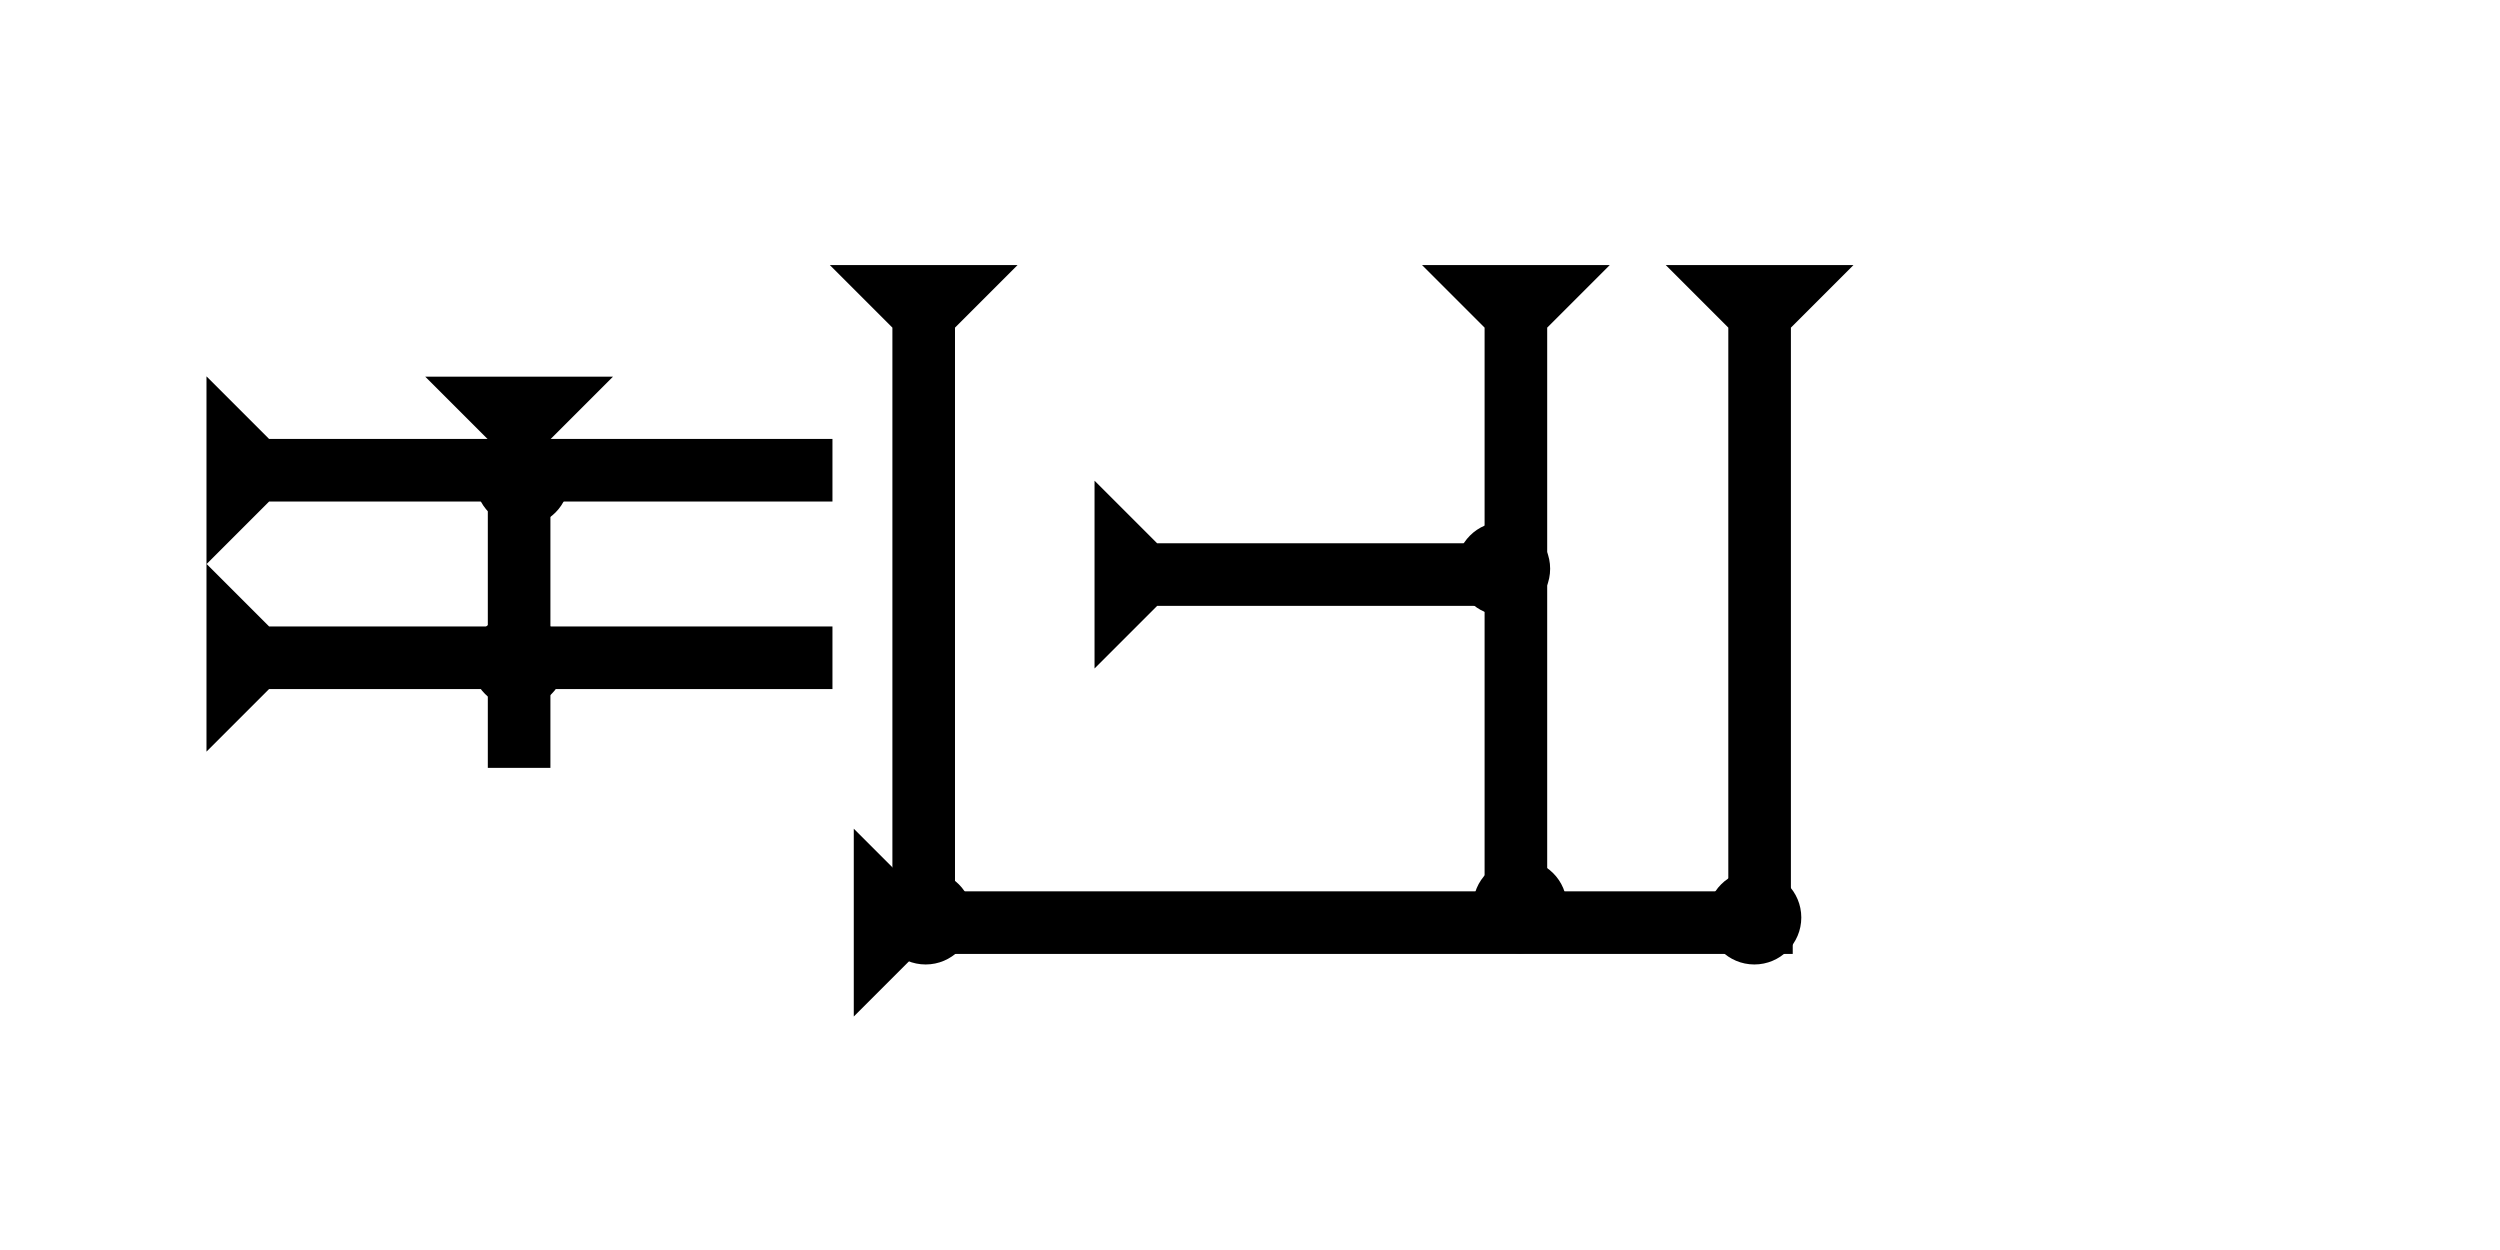 <?xml version="1.0" encoding="UTF-8" standalone="no"?>
<svg
   xmlns:dc="http://purl.org/dc/elements/1.1/"
   xmlns:cc="http://creativecommons.org/ns#"
   xmlns:rdf="http://www.w3.org/1999/02/22-rdf-syntax-ns#"
   xmlns:svg="http://www.w3.org/2000/svg"
   xmlns="http://www.w3.org/2000/svg"
   width="160"
   height="80"
   viewBox="0 0 42.333 21.167"
   version="1.1"
   id="svg8">
  <defs
     id="defs2" />
  <g
     id="layer1">
    <g
       id="g28"
       transform="matrix(0,-0.265,0.265,0,3.496,9.553)">
      <title
         id="title24">Right Horizontal Mark, RH</title>
      <polygon
         points="0,0 12,0 8,4 8,40 4,40 4,4 "
         style="fill:#000000"
         id="polygon26" />
    </g>
    <g
       id="g45"
       transform="matrix(0,-0.265,0.265,0,3.496,12.728)">
      <title
         id="title41">Right Horizontal Mark, RH</title>
      <polygon
         points="12,0 8,4 8,40 4,40 4,4 0,0 "
         style="fill:#000000"
         id="polygon43" />
    </g>
    <g
       id="g96"
       transform="matrix(0.265,0,0,0.265,7.2,6.378)">
      <title
         id="title92">Down Vertical Mark, DV</title>
      <polygon
         points="12,0 8,4 8,25 4,25 4,4 0,0 "
         style="fill:#000000"
         id="polygon94" />
    </g>
    <g
       id="g127"
       transform="matrix(0.265,0,0,0.265,8.048,7.322)">
      <title
         id="title123">2 Cross Connector, 2C</title>
      <circle
         cx="3"
         cy="3"
         r="3"
         style="fill:#000000"
         id="circle125" />
    </g>
    <g
       id="g144"
       transform="matrix(0.265,0,0,0.265,7.981,10.395)">
      <title
         id="title140">2 Cross Connector, 2C</title>
      <circle
         cx="3"
         cy="3"
         r="3"
         style="fill:#000000"
         id="circle142" />
    </g>
    <g
       id="g915"
       transform="matrix(0.265,0,0,0.265,14.051,4.488)">
      <title
         id="title911">Down Vertical Mark, DV</title>
      <polygon
         points="12,0 8,4 8,40 4,40 4,4 0,0 "
         style="fill:#000000"
         id="polygon913" />
    </g>
    <g
       id="g932"
       transform="matrix(0.265,0,0,0.265,24.079,4.488)">
      <title
         id="title928">Down Vertical Mark, DV</title>
      <polygon
         points="0,0 12,0 8,4 8,40 4,40 4,4 "
         style="fill:#000000"
         id="polygon930" />
    </g>
    <g
       id="g952"
       transform="matrix(0,-0.265,0.265,0,18.534,11.32)">
      <title
         id="title948">Right Horizontal Mark, RH</title>
      <polygon
         points="4,25 4,4 0,0 12,0 8,4 8,25 "
         style="fill:#000000"
         id="polygon950" />
    </g>
    <g
       id="g969"
       transform="matrix(0.265,0,0,0.265,28.206,4.488)">
      <title
         id="title965">Down Vertical Mark, DV</title>
      <polygon
         points="8,4 8,40 4,40 4,4 0,0 12,0 "
         style="fill:#000000"
         id="polygon967" />
    </g>
    <g
       id="g989"
       transform="matrix(0,-0.265,0.265,0,14.563,17.213)">
      <title
         id="title985">Right Horizontal Mark, RH</title>
      <polygon
         points="4,60 4,4 0,0 12,0 8,4 8,60 "
         style="fill:#000000"
         id="polygon987"
         transform="translate(0,-0.4)" />
    </g>
    <g
       id="g1021"
       transform="matrix(0.265,0,0,0.265,14.879,14.742)">
      <title
         id="title1017">Southwest Corner Connector, SWC</title>
      <circle
         cx="3"
         cy="3"
         r="3"
         style="fill:#000000"
         id="circle1019" />
    </g>
    <g
       id="g1027"
       transform="matrix(0.265,0,0,0.265,24.659,8.836)">
      <title
         id="title1023">Right 2 Touch Connector, R2T</title>
      <circle
         cx="3"
         cy="3"
         r="3"
         style="fill:#000000"
         id="circle1025" />
    </g>
    <g
       id="g1033"
       transform="matrix(0.265,0,0,0.265,24.943,14.553)">
      <title
         id="title1029">Bottom 2 Touch Connector, B2T</title>
      <circle
         cx="3"
         cy="3"
         r="3"
         style="fill:#000000"
         id="circle1031" />
    </g>
    <g
       id="g1039"
       transform="matrix(0.265,0,0,0.265,28.912,14.742)">
      <title
         id="title1035">Southeast Corner Connector, SEC</title>
      <circle
         cx="3"
         cy="3"
         r="3"
         style="fill:#000000"
         id="circle1037" />
    </g>
  </g>
</svg>
